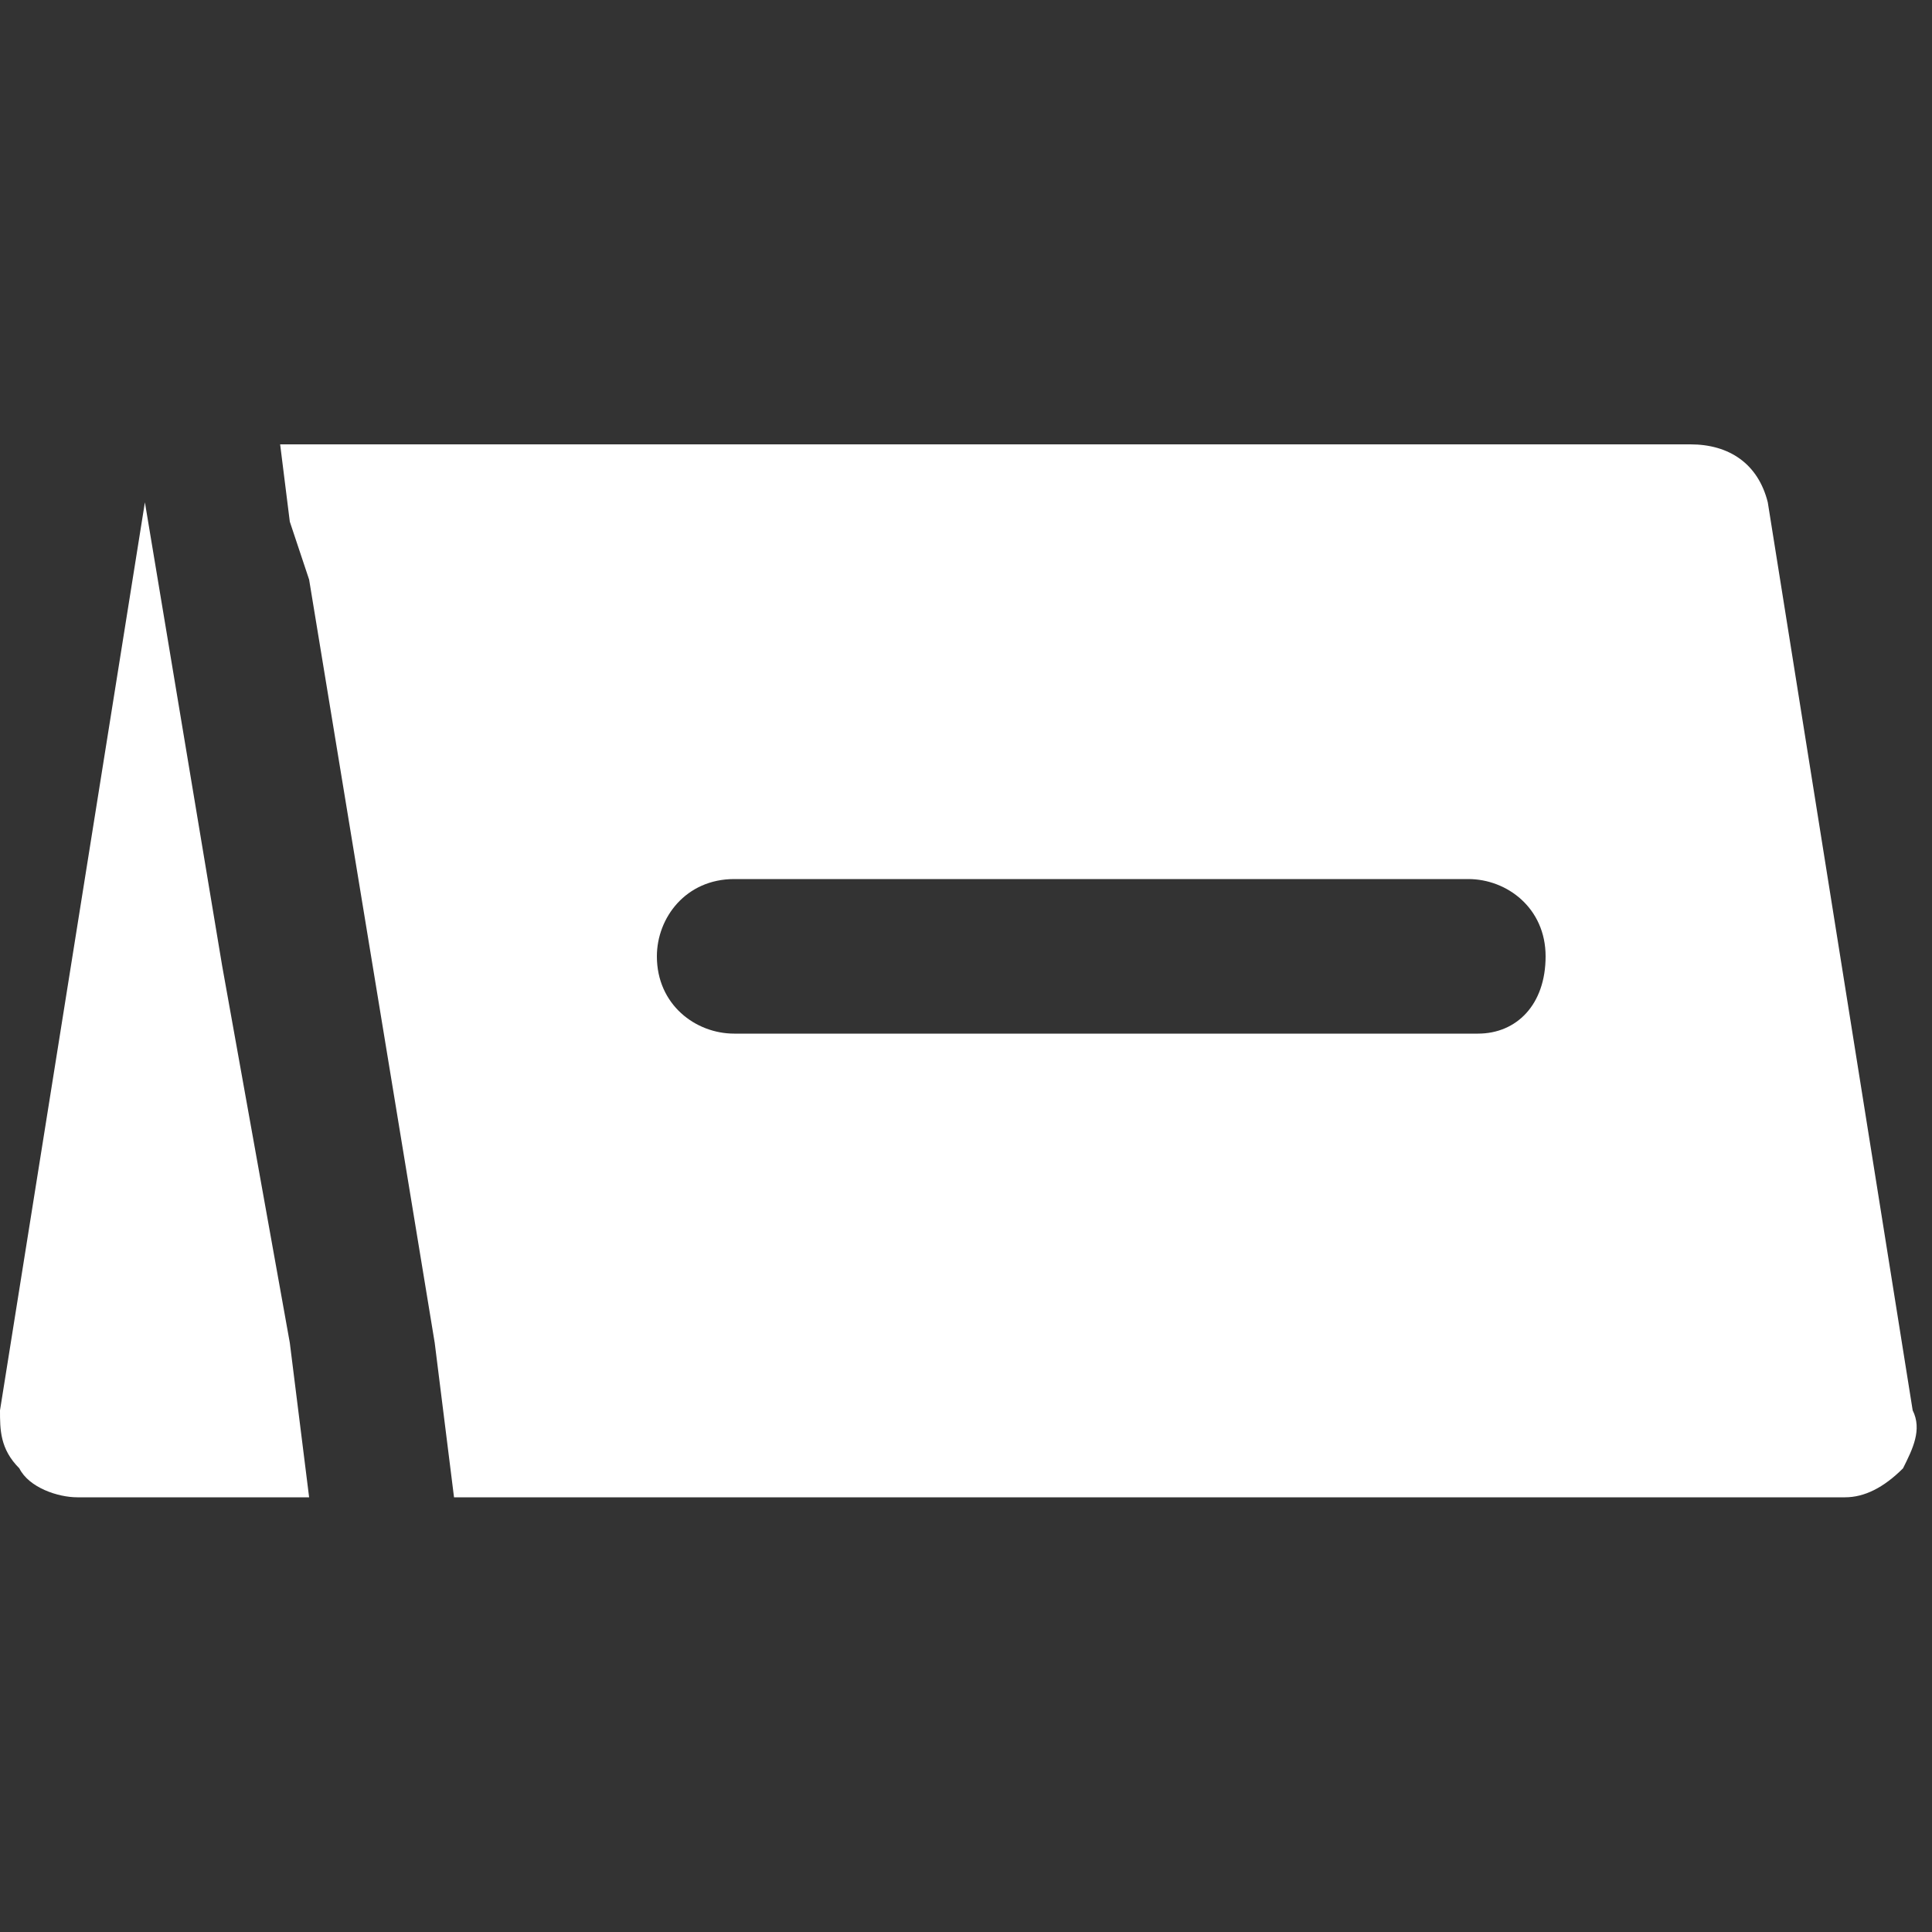 <?xml version="1.0" encoding="utf-8"?>
<!-- Generator: Adobe Illustrator 21.1.0, SVG Export Plug-In . SVG Version: 6.00 Build 0)  -->
<svg version="1.1" id="Capa_1" xmlns="http://www.w3.org/2000/svg" xmlns:xlink="http://www.w3.org/1999/xlink" x="0px" y="0px"
	 viewBox="0 0 20 20" style="enable-background:new 0 0 20 20;" xml:space="preserve">
<rect x="0" y="0" width="20" height="20" fill="#333333" stroke="none"/>
<style type="text/css">
	.st0{fill:#FFFFFF;}
</style>
<title>Fill 41</title>
<desc>Created with Sketch.</desc>
<g>
	<g>
		<g>
			<path class="st0" d="M19.8,14.6l-1.5-9.4c-0.1-0.4-0.4-0.6-0.8-0.6H2.9l0.1,0.8L3.2,6l1.3,7.9l0.1,0.8l0.1,0.8h14.4
				c0.2,0,0.4-0.1,0.6-0.3C19.8,15,19.9,14.8,19.8,14.6z M15.3,10.7H7.6c-0.4,0-0.8-0.3-0.8-0.8c0-0.4,0.3-0.8,0.8-0.8h7.6
				c0.4,0,0.8,0.3,0.8,0.8C16,10.4,15.7,10.7,15.3,10.7z"/>
		</g>
	</g>
	<g>
		<g>
			<path class="st0" d="M3.1,14.7l-0.1-0.8L2.3,10L1.9,7.6L1.5,5.2L0,14.6c0,0.2,0,0.4,0.2,0.6c0.1,0.2,0.4,0.3,0.6,0.3h2.4
				L3.1,14.7z"/>
		</g>
	</g>
</g>
</svg>

